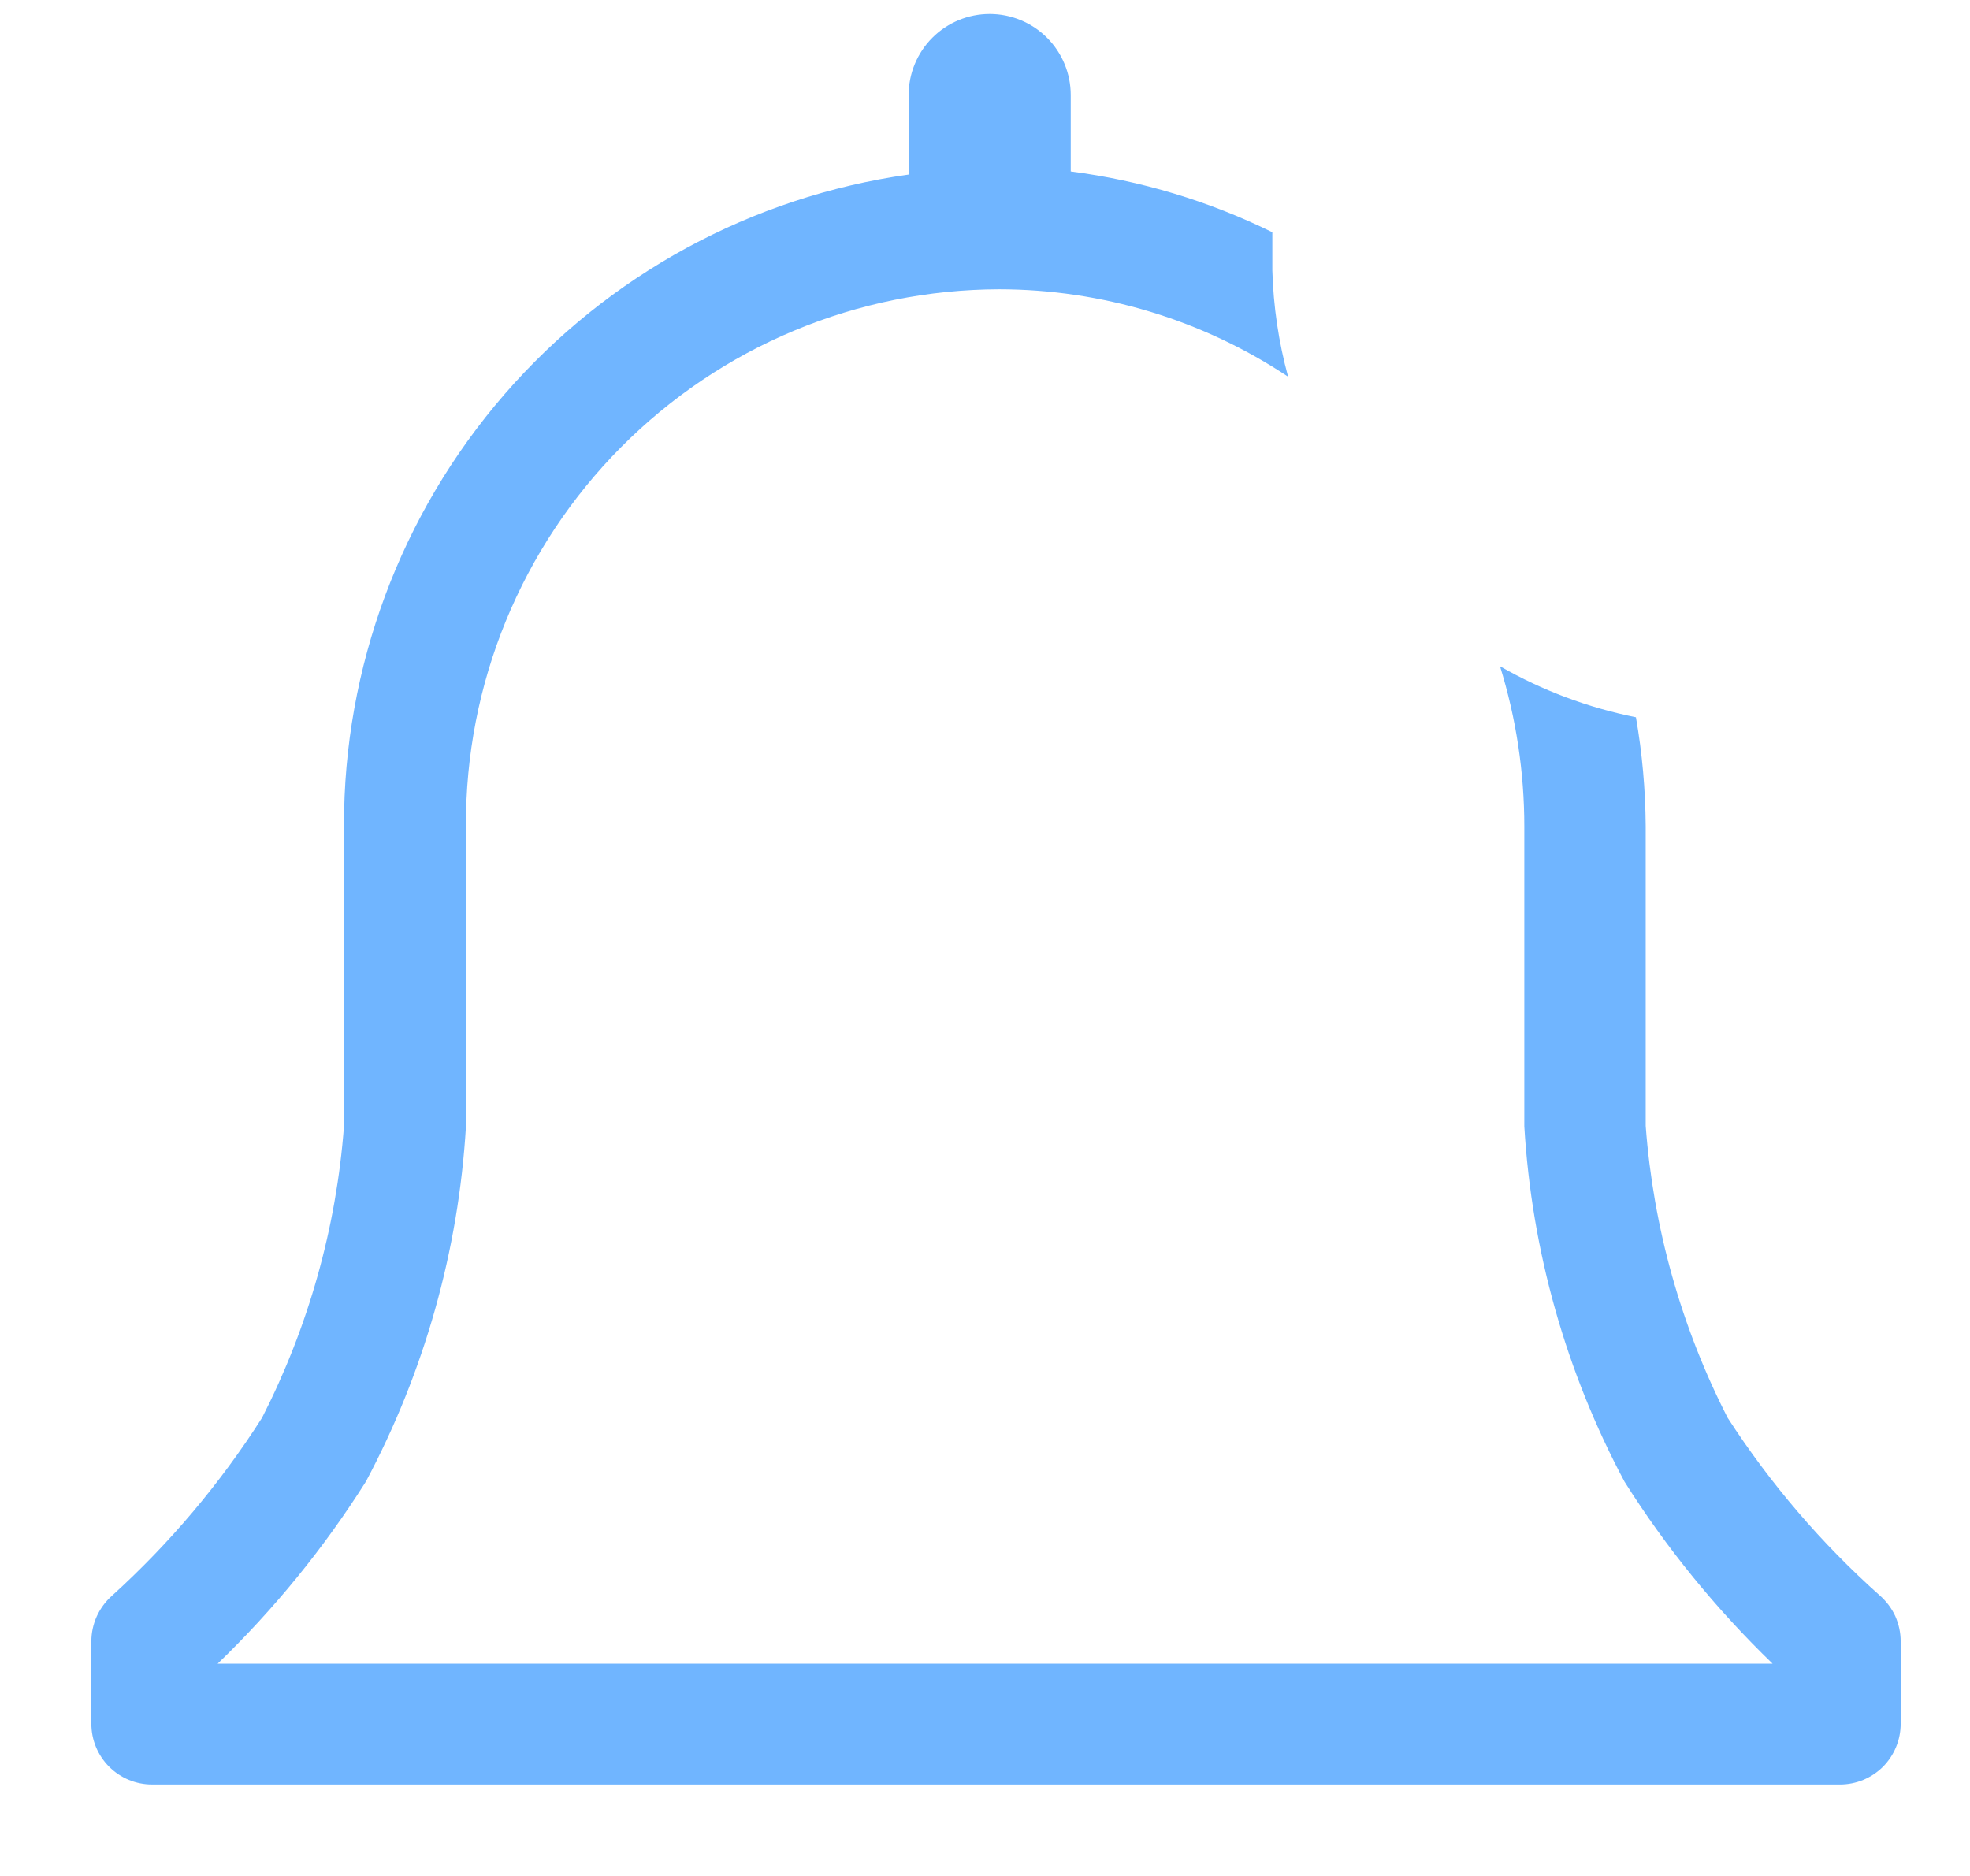 <svg width="21" height="20" viewBox="0 0 21 20" fill="none" xmlns="http://www.w3.org/2000/svg">
<path d="M20.041 17.012C19.417 16.456 18.871 15.818 18.417 15.116C17.921 14.147 17.624 13.088 17.543 12.003V8.806C17.54 8.417 17.506 8.03 17.439 7.647C16.93 7.545 16.44 7.362 15.99 7.103C16.162 7.657 16.249 8.233 16.249 8.812V12.009C16.328 13.334 16.692 14.625 17.317 15.796C17.763 16.504 18.294 17.155 18.896 17.737H2.32C2.923 17.155 3.453 16.504 3.9 15.796C4.524 14.625 4.888 13.334 4.967 12.009V8.806C4.964 8.056 5.108 7.314 5.392 6.621C5.676 5.928 6.094 5.297 6.622 4.766C7.15 4.235 7.777 3.812 8.468 3.524C9.16 3.235 9.901 3.086 10.65 3.084C11.746 3.085 12.818 3.409 13.731 4.016C13.63 3.647 13.574 3.266 13.563 2.883V2.476C12.887 2.143 12.161 1.925 11.414 1.828V1.013C11.414 0.784 11.323 0.564 11.161 0.402C10.999 0.24 10.779 0.149 10.55 0.149C10.321 0.149 10.101 0.24 9.939 0.402C9.777 0.564 9.686 0.784 9.686 1.013V1.861C8.013 2.097 6.482 2.93 5.376 4.206C4.27 5.483 3.663 7.116 3.667 8.806V12.003C3.586 13.088 3.288 14.147 2.793 15.116C2.347 15.816 1.809 16.454 1.194 17.012C1.125 17.073 1.07 17.148 1.032 17.231C0.994 17.315 0.974 17.406 0.974 17.498V18.378C0.974 18.55 1.042 18.714 1.164 18.836C1.285 18.957 1.45 19.025 1.621 19.025H19.614C19.786 19.025 19.95 18.957 20.072 18.836C20.193 18.714 20.261 18.55 20.261 18.378V17.498C20.261 17.406 20.241 17.315 20.204 17.231C20.166 17.148 20.11 17.073 20.041 17.012Z" fill="#70B5FF"/>
</svg>
